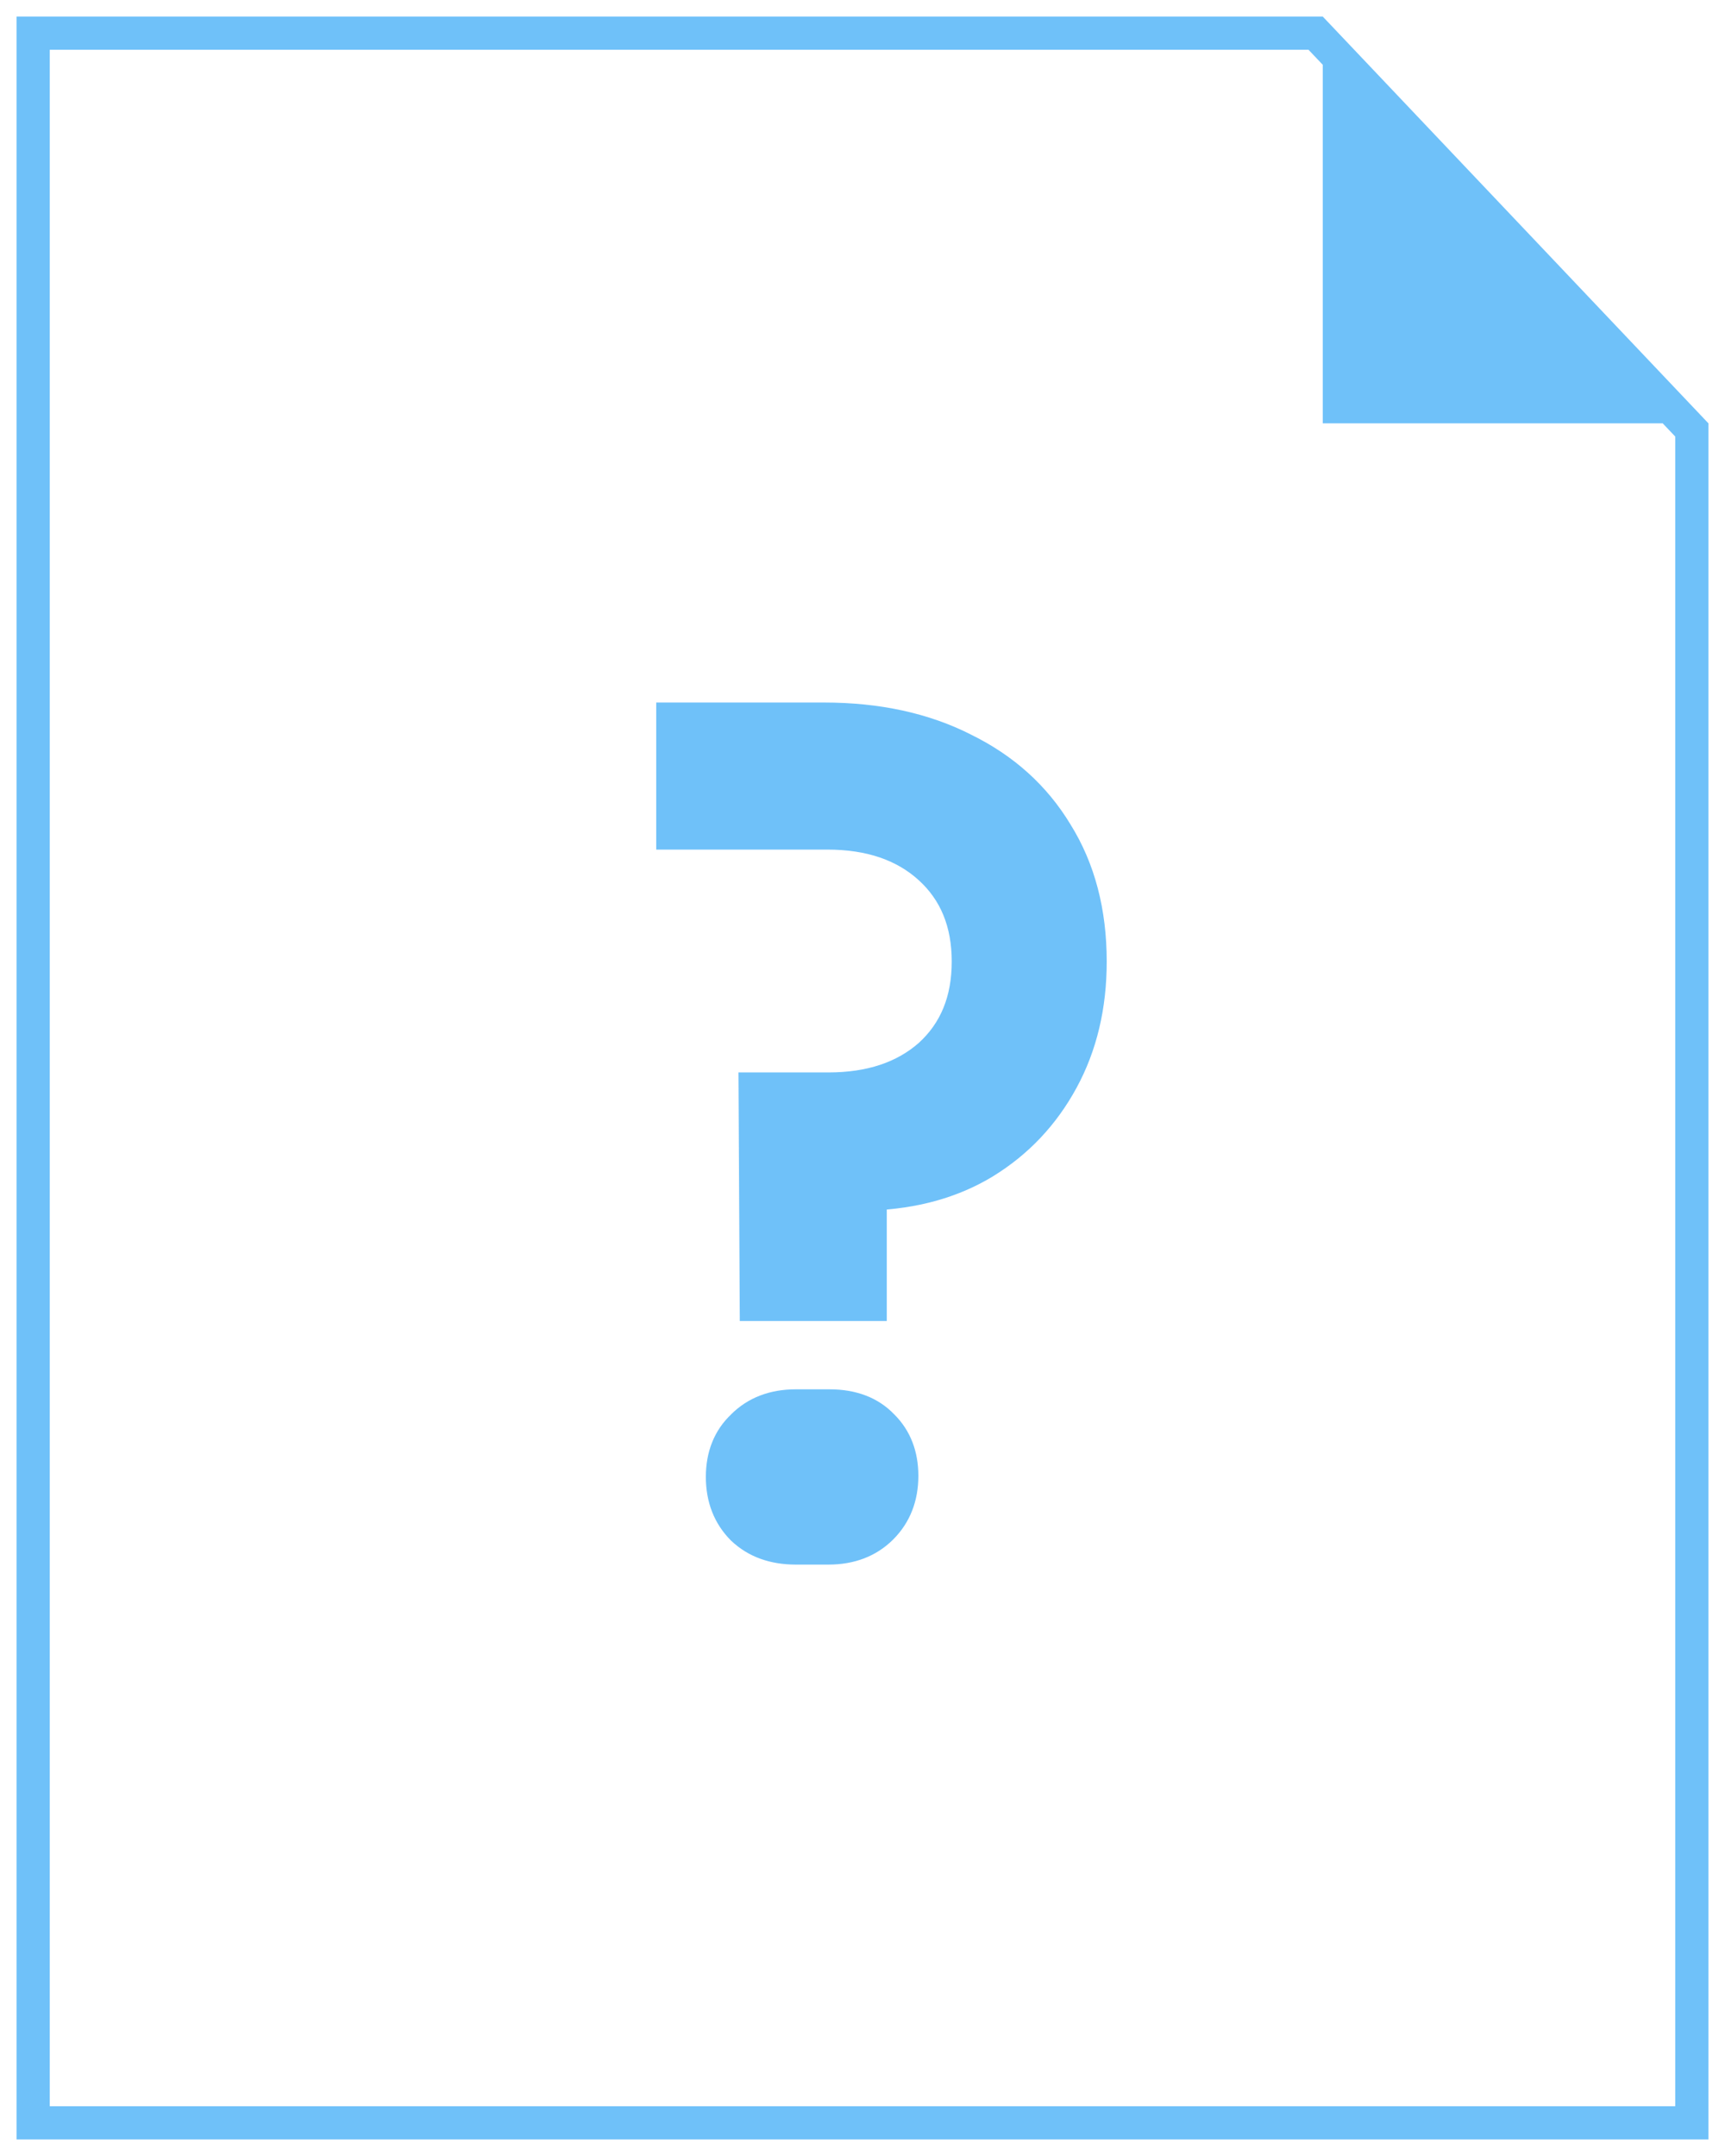 <svg width="52" height="65" viewBox="0 0 52 65" fill="none" xmlns="http://www.w3.org/2000/svg">
  <g opacity="0.8">
    <path
      d="M22.798 39.326L22.764 32.832H24.974C26.243 32.832 27.263 32.492 28.034 31.812C28.805 31.109 29.19 30.169 29.19 28.99C29.19 27.811 28.805 26.871 28.034 26.168C27.263 25.465 26.232 25.114 24.94 25.114H20.282V21.68H24.838C26.447 21.68 27.853 21.986 29.054 22.598C30.255 23.187 31.185 24.026 31.842 25.114C32.522 26.202 32.862 27.494 32.862 28.99C32.862 30.327 32.579 31.517 32.012 32.56C31.445 33.603 30.663 34.43 29.666 35.042C28.691 35.631 27.547 35.949 26.232 35.994V39.326H22.798ZM23.988 46.67C23.331 46.67 22.798 46.477 22.39 46.092C21.982 45.684 21.778 45.163 21.778 44.528C21.778 43.893 21.982 43.383 22.39 42.998C22.798 42.59 23.331 42.386 23.988 42.386H25.008C25.688 42.386 26.221 42.59 26.606 42.998C26.991 43.383 27.184 43.882 27.184 44.494C27.184 45.129 26.98 45.65 26.572 46.058C26.164 46.466 25.631 46.67 24.974 46.67H23.988Z"
      fill="#4BB1F8" />
    <path fill-rule="evenodd" clip-rule="evenodd" d="M40.375 1.754L50.337 12.263H40.375V1.754Z"
      fill="#4BB1F8" />
    <path
      d="M39.66 1L40.023 0.656L39.875 0.5H39.66V1ZM51 12.962H51.5V12.763L51.363 12.618L51 12.962ZM51 64V64.5H51.5V64H51ZM1 64H0.5V64.5H1V64ZM1 1V0.5H0.5V1H1ZM22.798 39.326L22.298 39.329L22.301 39.826H22.798V39.326ZM22.764 32.832V32.332H22.261L22.264 32.835L22.764 32.832ZM28.034 31.812L28.365 32.187L28.371 32.181L28.034 31.812ZM28.034 26.168L28.371 25.799H28.371L28.034 26.168ZM20.282 25.114H19.782V25.614H20.282V25.114ZM20.282 21.68V21.18H19.782V21.68H20.282ZM29.054 22.598L28.827 23.044L28.834 23.047L29.054 22.598ZM31.842 25.114L31.414 25.373L31.418 25.379L31.842 25.114ZM29.666 35.042L29.925 35.47L29.927 35.468L29.666 35.042ZM26.232 35.994L26.215 35.494L25.732 35.511V35.994H26.232ZM26.232 39.326V39.826H26.732V39.326H26.232ZM22.39 46.092L22.036 46.446L22.041 46.451L22.047 46.456L22.39 46.092ZM22.39 42.998L22.733 43.361L22.738 43.357L22.744 43.352L22.39 42.998ZM26.606 42.998L26.242 43.341L26.247 43.346L26.252 43.352L26.606 42.998ZM26.572 46.058L26.926 46.412L26.572 46.058ZM40.375 1.754L40.738 1.41L39.875 0.5V1.754H40.375ZM50.337 12.263V12.763H51.5L50.7 11.919L50.337 12.263ZM40.375 12.263H39.875V12.763H40.375V12.263ZM39.297 1.344L50.637 13.306L51.363 12.618L40.023 0.656L39.297 1.344ZM50.5 12.962V64H51.5V12.962H50.5ZM51 63.5H1V64.5H51V63.5ZM1.5 64V1H0.5V64H1.5ZM1 1.5H39.66V0.5H1V1.5ZM23.298 39.323L23.264 32.829L22.264 32.835L22.298 39.329L23.298 39.323ZM22.764 33.332H24.974V32.332H22.764V33.332ZM24.974 33.332C26.335 33.332 27.483 32.965 28.365 32.187L27.703 31.437C27.044 32.019 26.151 32.332 24.974 32.332V33.332ZM28.371 32.181C29.259 31.371 29.69 30.289 29.69 28.99H28.69C28.69 30.048 28.35 30.847 27.697 31.442L28.371 32.181ZM29.69 28.99C29.69 27.691 29.259 26.609 28.371 25.799L27.697 26.538C28.35 27.133 28.69 27.932 28.69 28.99H29.69ZM28.371 25.799C27.488 24.993 26.326 24.614 24.94 24.614V25.614C26.139 25.614 27.039 25.938 27.697 26.538L28.371 25.799ZM24.94 24.614H20.282V25.614H24.94V24.614ZM20.782 25.114V21.68H19.782V25.114H20.782ZM20.282 22.18H24.838V21.18H20.282V22.18ZM24.838 22.18C26.384 22.18 27.708 22.474 28.827 23.044L29.281 22.152C27.997 21.498 26.511 21.18 24.838 21.18V22.18ZM28.834 23.047C29.954 23.596 30.809 24.371 31.414 25.373L32.27 24.855C31.56 23.681 30.557 22.778 29.274 22.149L28.834 23.047ZM31.418 25.379C32.041 26.375 32.362 27.572 32.362 28.99H33.362C33.362 27.416 33.003 26.029 32.266 24.849L31.418 25.379ZM32.362 28.99C32.362 30.255 32.095 31.361 31.573 32.321L32.451 32.799C33.063 31.674 33.362 30.4 33.362 28.99H32.362ZM31.573 32.321C31.047 33.288 30.326 34.05 29.404 34.616L29.927 35.468C31.001 34.81 31.843 33.917 32.451 32.799L31.573 32.321ZM29.407 34.614C28.516 35.153 27.457 35.451 26.215 35.494L26.249 36.494C27.636 36.446 28.866 36.11 29.925 35.47L29.407 34.614ZM25.732 35.994V39.326H26.732V35.994H25.732ZM26.232 38.826H22.798V39.826H26.232V38.826ZM23.988 46.17C23.435 46.17 23.033 46.011 22.733 45.728L22.047 46.456C22.563 46.943 23.226 47.17 23.988 47.17V46.17ZM22.744 45.738C22.439 45.434 22.278 45.045 22.278 44.528H21.278C21.278 45.281 21.525 45.934 22.036 46.446L22.744 45.738ZM22.278 44.528C22.278 44.011 22.439 43.64 22.733 43.361L22.047 42.635C21.525 43.127 21.278 43.776 21.278 44.528H22.278ZM22.744 43.352C23.044 43.051 23.443 42.886 23.988 42.886V41.886C23.218 41.886 22.552 42.129 22.036 42.644L22.744 43.352ZM23.988 42.886H25.008V41.886H23.988V42.886ZM25.008 42.886C25.582 42.886 25.971 43.054 26.242 43.341L26.97 42.655C26.47 42.126 25.794 41.886 25.008 41.886V42.886ZM26.252 43.352C26.532 43.631 26.684 43.997 26.684 44.494H27.684C27.684 43.767 27.451 43.135 26.96 42.644L26.252 43.352ZM26.684 44.494C26.684 45.011 26.523 45.4 26.218 45.704L26.926 46.412C27.437 45.9 27.684 45.247 27.684 44.494H26.684ZM26.218 45.704C25.918 46.005 25.519 46.17 24.974 46.17V47.17C25.744 47.17 26.41 46.927 26.926 46.412L26.218 45.704ZM24.974 46.17H23.988V47.17H24.974V46.17ZM40.012 2.098L49.974 12.607L50.7 11.919L40.738 1.41L40.012 2.098ZM50.337 11.763H40.375V12.763H50.337V11.763ZM40.875 12.263V1.754H39.875V12.263H40.875Z"
      fill="#4BB1F8" />
  </g>
</svg>